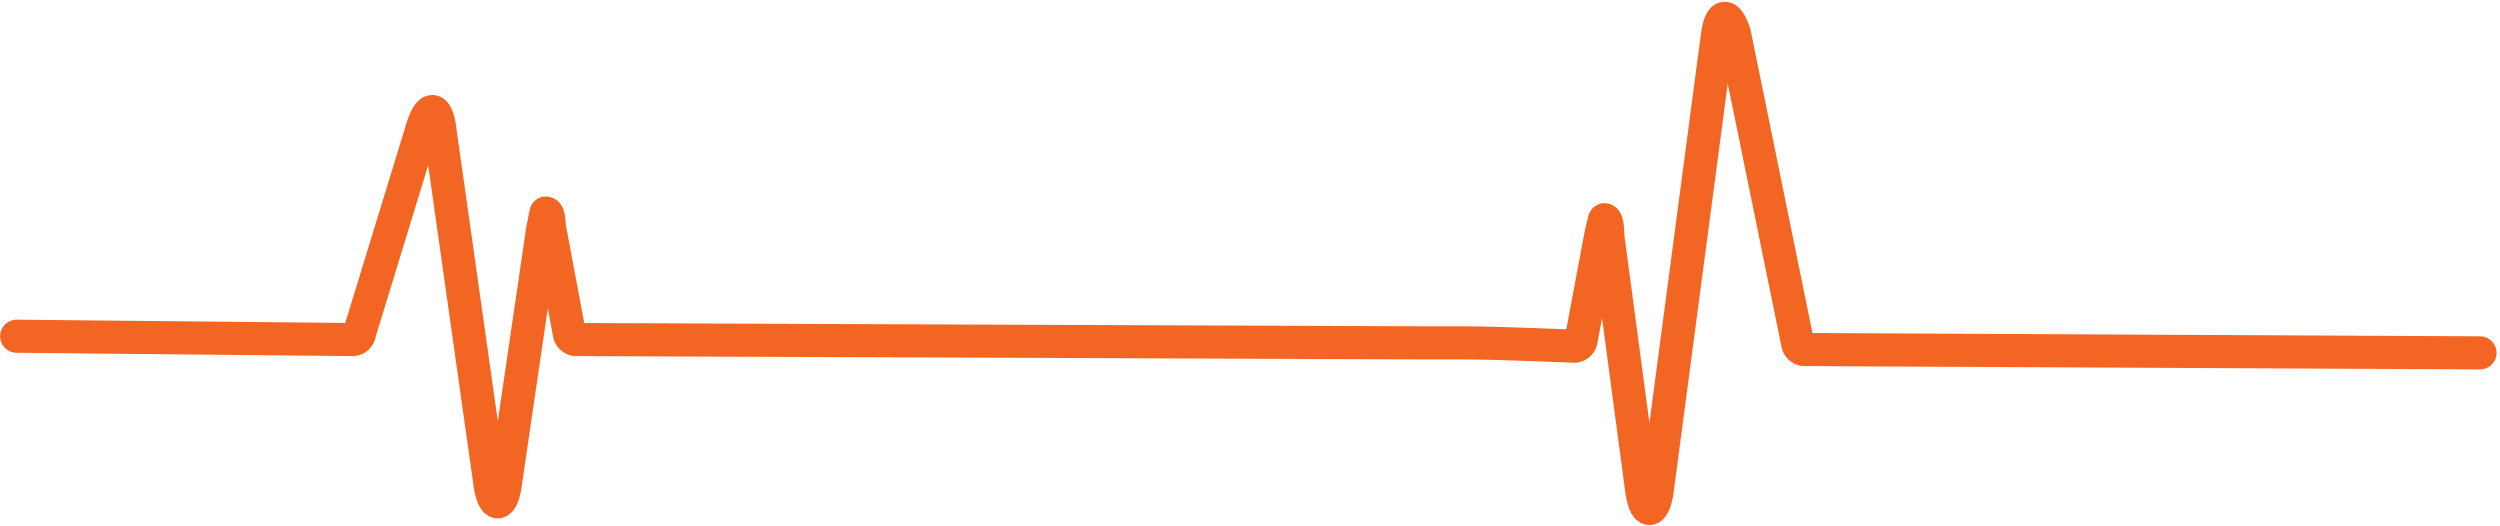 <?xml version="1.0" encoding="utf-8"?>
<!-- Generator: Adobe Illustrator 19.1.0, SVG Export Plug-In . SVG Version: 6.00 Build 0)  -->
<svg version="1.1" id="Layer_1" xmlns="http://www.w3.org/2000/svg" xmlns:xlink="http://www.w3.org/1999/xlink" x="0px" y="0px"
	 viewBox="0 0 75.1 15.8" enable-background="new 0 0 75.1 15.8" xml:space="preserve">
<path fill="none" stroke="#F26522" stroke-width="0.994" stroke-linecap="round" stroke-linejoin="round" stroke-miterlimit="10" d="
	M0.5,10.1l10.1,0.1c0.1,0,0.2-0.1,0.2-0.2l1.9-6.2c0.2-0.6,0.4-0.6,0.5,0l1.5,10.6c0.1,0.9,0.4,0.9,0.5,0l1.1-7.5
	c0,0,0.1-0.5,0.1-0.5c0.1,0,0.1,0.4,0.1,0.4l0.6,3.2c0,0.1,0.1,0.2,0.2,0.2l25.5,0.1c0,0,1.2,0,1.2,0c1,0,3.3,0.1,3.3,0.1
	c0.1,0,0.2-0.1,0.2-0.2l0.6-3.2c0,0,0.1-0.4,0.1-0.4c0.1,0,0.1,0.5,0.1,0.5l1,7.5c0.1,0.9,0.4,0.9,0.5,0L51.6,1
	c0.1-0.6,0.3-0.6,0.5,0l1.9,9.3c0,0.1,0.1,0.2,0.2,0.2l20.3,0.1"/>
</svg>
